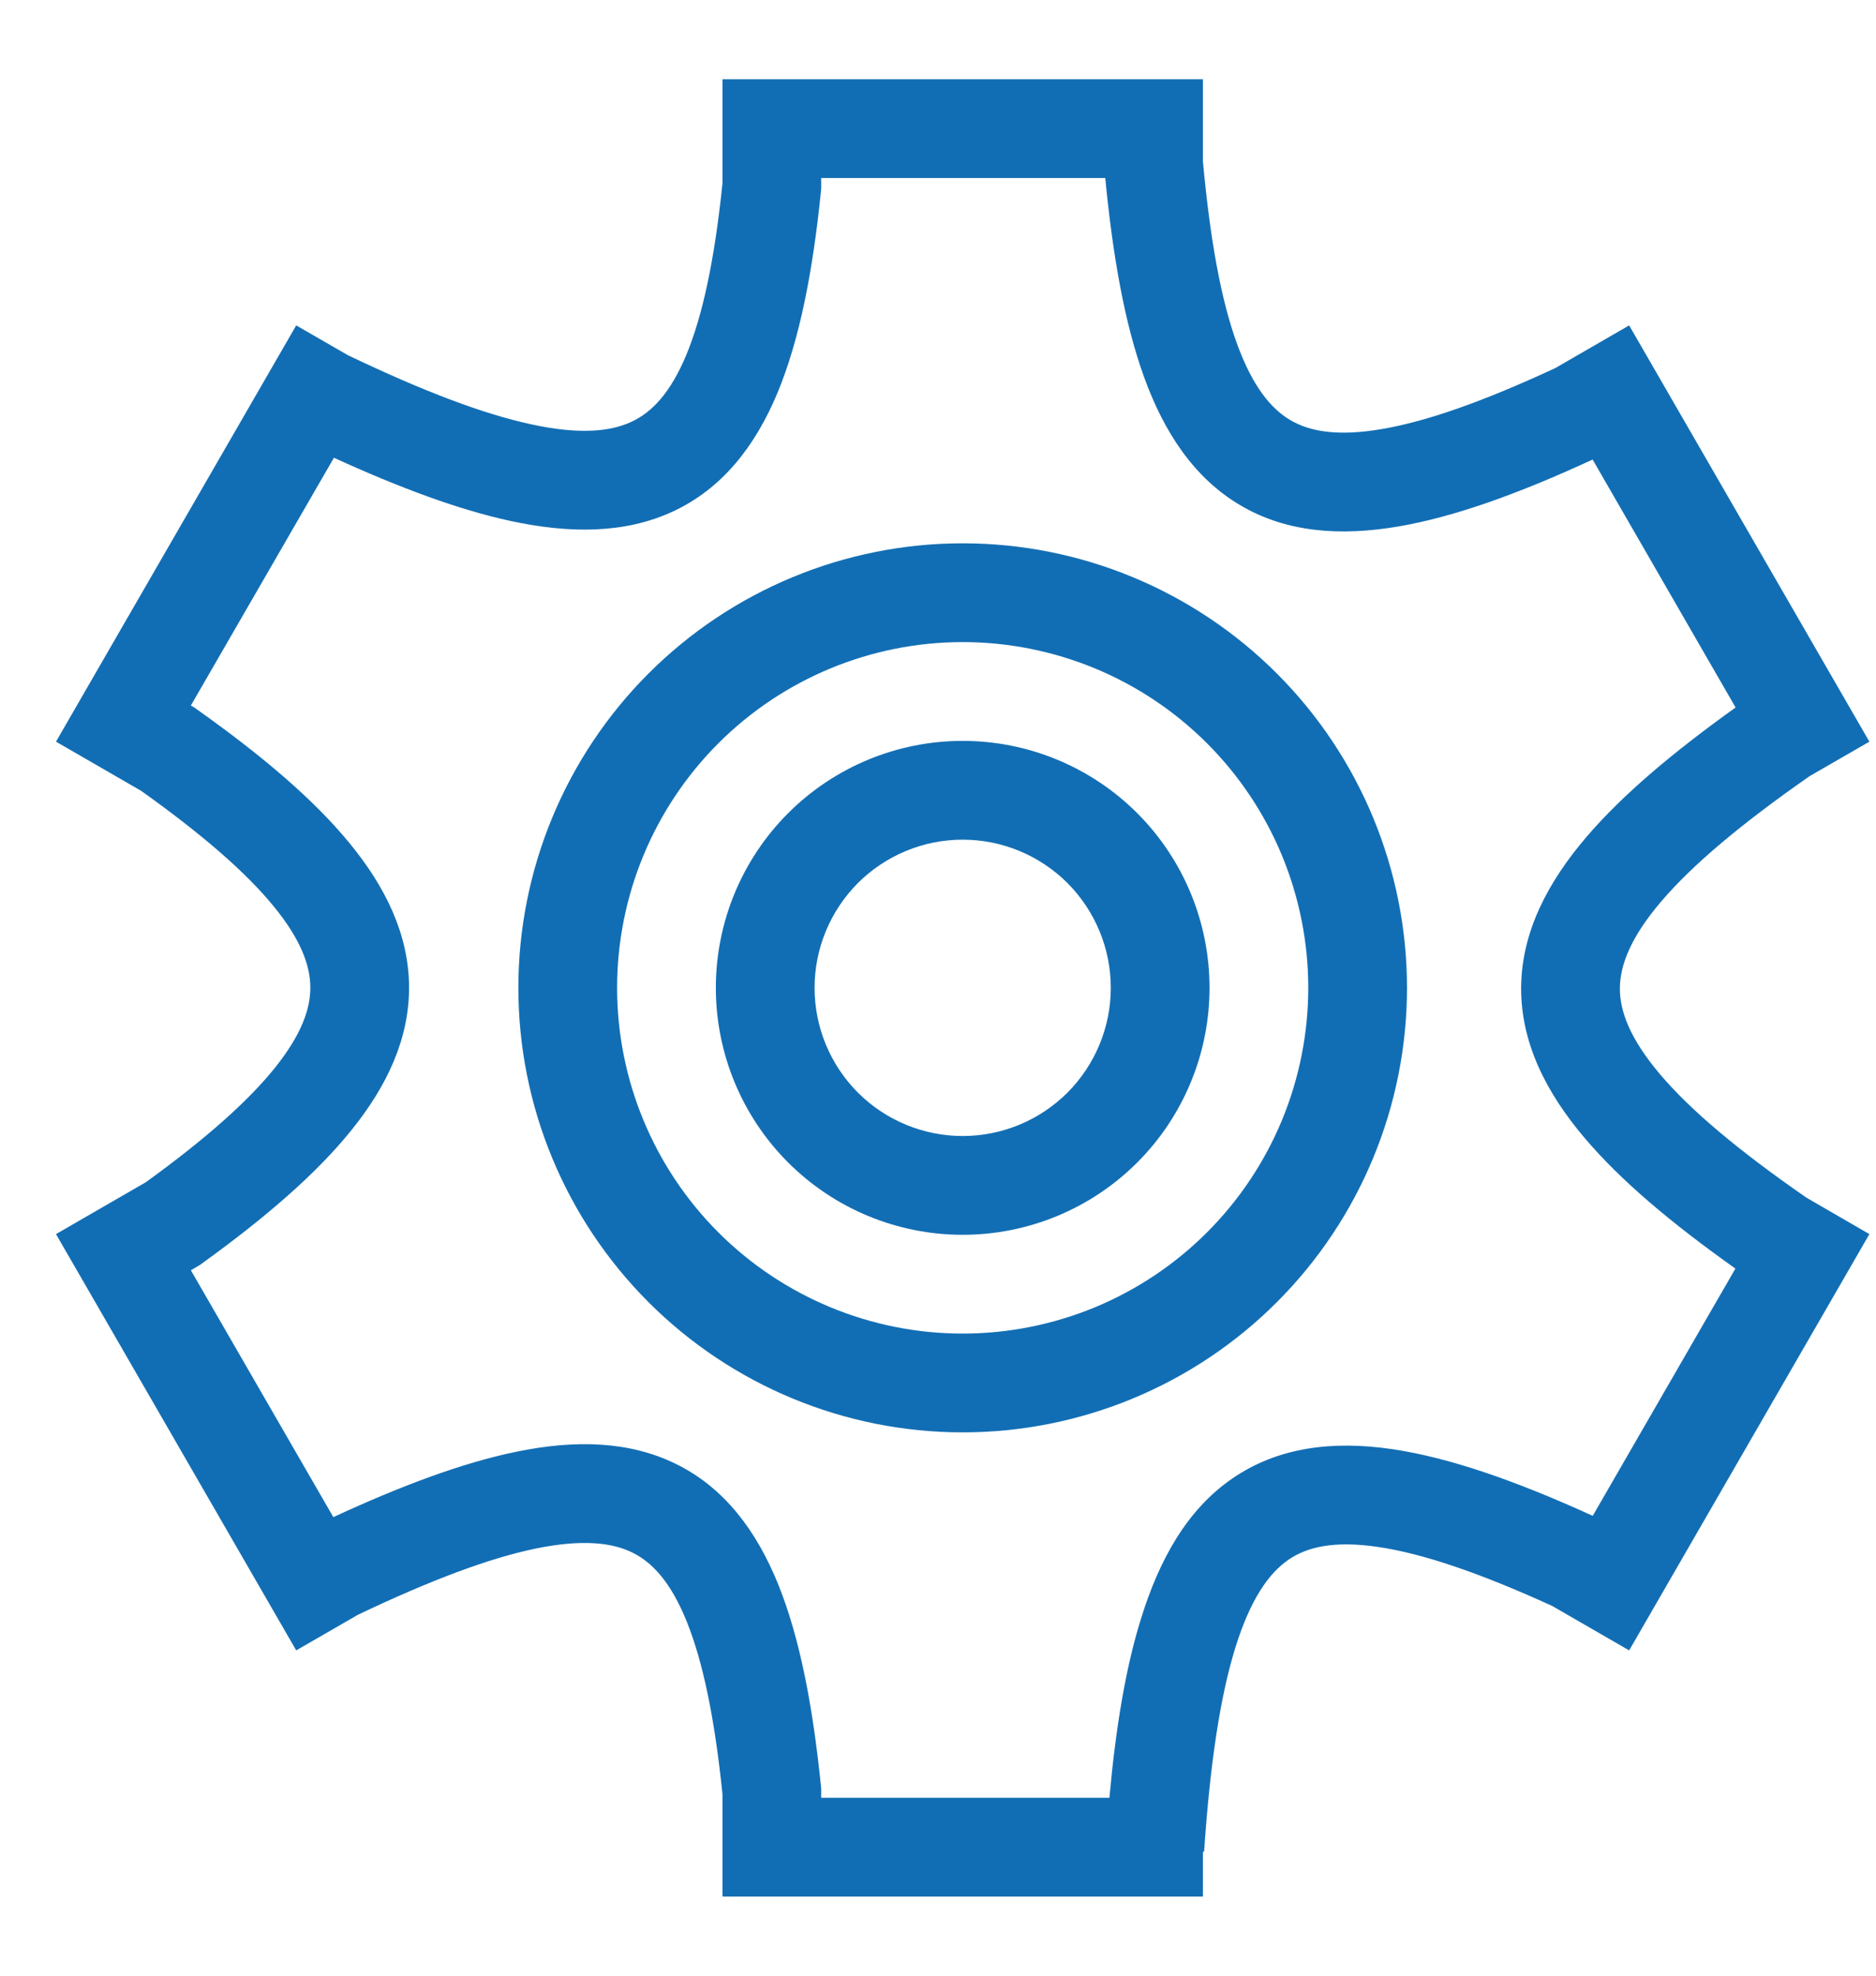 <svg width="19" height="20" viewBox="0 0 19 20" fill="none" xmlns="http://www.w3.org/2000/svg">
<path fill-rule="evenodd" clip-rule="evenodd" d="M7.317 0.802H12.183V1.633C12.257 2.436 12.368 3.039 12.527 3.476C12.686 3.914 12.874 4.139 13.069 4.253C13.262 4.367 13.544 4.421 13.997 4.343C14.45 4.266 15.024 4.064 15.752 3.726L16.5 3.294L18.933 7.508L18.329 7.856C17.637 8.338 17.147 8.75 16.831 9.118C16.514 9.487 16.409 9.77 16.406 10.001C16.404 10.23 16.503 10.509 16.812 10.874C17.12 11.238 17.606 11.647 18.297 12.125L18.933 12.493L18.674 12.942L16.5 16.707L15.72 16.257C14.977 15.918 14.4 15.724 13.951 15.659C13.505 15.594 13.233 15.662 13.047 15.791C12.852 15.926 12.664 16.187 12.51 16.684C12.357 17.18 12.255 17.856 12.195 18.745H12.183V19.199H7.317V18.161C7.238 17.391 7.119 16.822 6.956 16.417C6.794 16.015 6.606 15.817 6.409 15.719C6.205 15.617 5.905 15.579 5.431 15.675C4.96 15.772 4.369 15.992 3.626 16.346L3 16.707L0.567 12.493L1.478 11.967C2.086 11.527 2.512 11.148 2.784 10.81C3.055 10.472 3.145 10.21 3.143 9.992C3.141 9.773 3.047 9.509 2.767 9.169C2.487 8.828 2.051 8.449 1.43 8.006L0.567 7.508L3 3.294L3.524 3.596C4.285 3.96 4.892 4.19 5.378 4.295C5.868 4.402 6.183 4.369 6.395 4.27C6.598 4.176 6.788 3.984 6.952 3.59C7.117 3.191 7.238 2.627 7.317 1.857V0.802ZM3.376 15.358C4.073 15.036 4.689 14.807 5.23 14.696C5.822 14.574 6.375 14.585 6.855 14.824C7.341 15.066 7.664 15.5 7.884 16.044C8.1 16.582 8.232 17.267 8.315 18.085L8.317 18.11V18.199H11.236C11.3 17.491 11.4 16.886 11.555 16.389C11.742 15.784 12.024 15.282 12.478 14.969C12.941 14.649 13.495 14.582 14.095 14.669C14.682 14.755 15.359 14.993 16.131 15.345L17.576 12.842C16.93 12.384 16.413 11.95 16.049 11.52C15.651 11.051 15.401 10.546 15.406 9.991C15.412 9.437 15.671 8.934 16.073 8.466C16.436 8.043 16.945 7.615 17.578 7.162L16.13 4.652C15.388 4.995 14.736 5.231 14.166 5.329C13.576 5.43 13.029 5.391 12.562 5.115C12.095 4.84 11.791 4.38 11.587 3.817C11.392 3.278 11.271 2.603 11.194 1.802H8.317V1.907L8.315 1.932C8.232 2.752 8.098 3.437 7.876 3.973C7.649 4.518 7.315 4.945 6.817 5.177C6.329 5.404 5.767 5.403 5.167 5.273C4.643 5.159 4.05 4.939 3.382 4.634L1.933 7.142L1.971 7.164L1.99 7.178C2.65 7.646 3.175 8.09 3.539 8.534C3.906 8.98 4.138 9.459 4.143 9.984C4.147 10.509 3.923 10.989 3.563 11.436C3.207 11.88 2.69 12.325 2.043 12.792L2.022 12.807L1.933 12.859L3.376 15.358Z" fill="#126EB4"/>
<path fill-rule="evenodd" clip-rule="evenodd" d="M9.75 11.5C10.148 11.5 10.529 11.342 10.811 11.061C11.092 10.779 11.25 10.398 11.25 10C11.25 9.602 11.092 9.221 10.811 8.939C10.529 8.658 10.148 8.5 9.75 8.5C9.352 8.5 8.971 8.658 8.689 8.939C8.408 9.221 8.25 9.602 8.25 10C8.25 10.398 8.408 10.779 8.689 11.061C8.971 11.342 9.352 11.5 9.75 11.5ZM9.75 12.5C10.413 12.5 11.049 12.237 11.518 11.768C11.987 11.299 12.25 10.663 12.25 10C12.25 9.337 11.987 8.701 11.518 8.232C11.049 7.763 10.413 7.5 9.75 7.5C9.087 7.5 8.451 7.763 7.982 8.232C7.513 8.701 7.25 9.337 7.25 10C7.25 10.663 7.513 11.299 7.982 11.768C8.451 12.237 9.087 12.5 9.75 12.5Z" fill="#126EB4"/>
<path fill-rule="evenodd" clip-rule="evenodd" d="M9.75 13.5C10.21 13.5 10.665 13.409 11.089 13.234C11.514 13.058 11.9 12.8 12.225 12.475C12.55 12.15 12.808 11.764 12.984 11.339C13.159 10.915 13.25 10.46 13.25 10C13.25 9.54 13.159 9.085 12.984 8.661C12.808 8.236 12.55 7.85 12.225 7.525C11.9 7.2 11.514 6.942 11.089 6.766C10.665 6.591 10.21 6.5 9.75 6.5C8.822 6.5 7.931 6.869 7.275 7.525C6.619 8.181 6.25 9.072 6.25 10C6.25 10.928 6.619 11.819 7.275 12.475C7.931 13.131 8.822 13.5 9.75 13.5ZM9.75 14.5C10.944 14.5 12.088 14.026 12.932 13.182C13.776 12.338 14.25 11.194 14.25 10C14.25 8.807 13.776 7.662 12.932 6.818C12.088 5.974 10.944 5.5 9.75 5.5C8.557 5.5 7.412 5.974 6.568 6.818C5.724 7.662 5.25 8.807 5.25 10C5.25 11.194 5.724 12.338 6.568 13.182C7.412 14.026 8.557 14.5 9.75 14.5Z" fill="#126EB4"/>
</svg>
